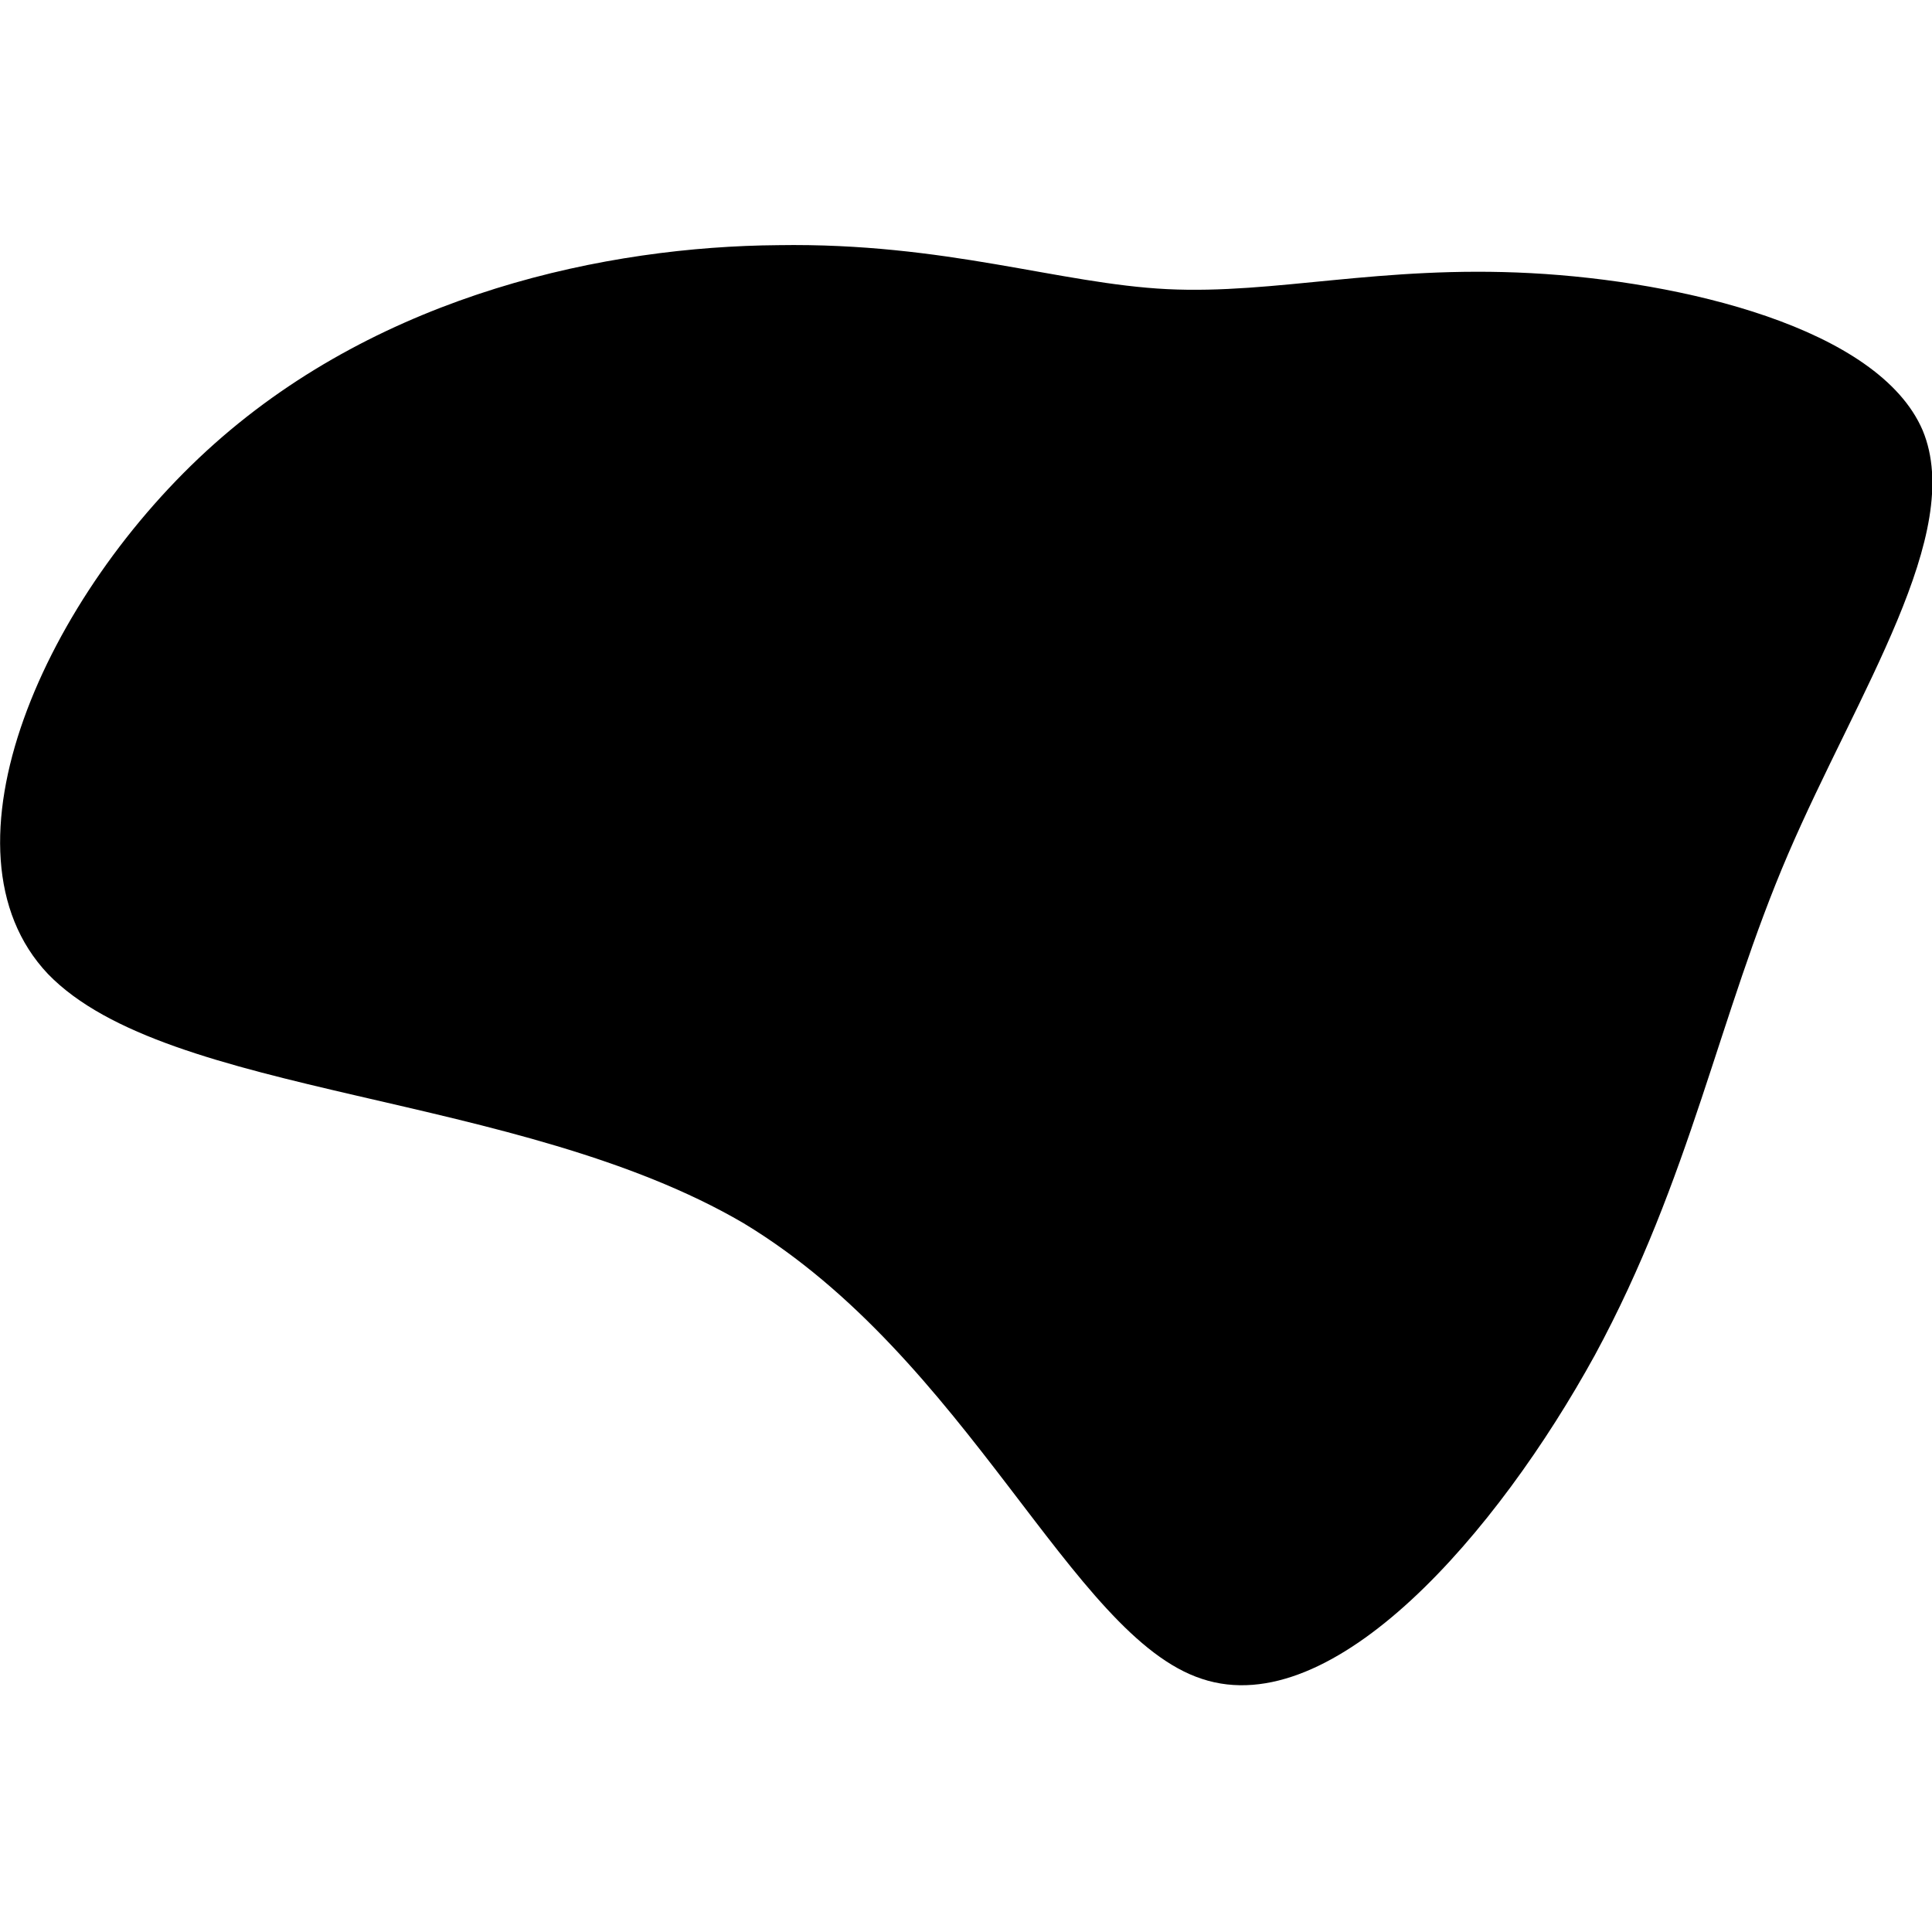<?xml version="1.0" encoding="utf-8"?>
<!-- Generator: Adobe Illustrator 27.0.1, SVG Export Plug-In . SVG Version: 6.00 Build 0)  -->
<svg version="1.1" id="Calque_1" xmlns="http://www.w3.org/2000/svg" xmlns:xlink="http://www.w3.org/1999/xlink" x="0px" y="0px"
	 viewBox="0 0 145 145" style="enable-background:new 0 0 145 145;" xml:space="preserve">
<path d="M114.9,20.5c11.3,0.6,26.1,4.1,29.4,11.8c3.2,7.7-4.9,19.7-10.1,31.8s-7.3,24.3-14.5,37.6c-7.3,13.3-19.6,27.6-29.5,24.3
	c-9.8-3.2-17.5-24-34.4-34.2C38.9,81.9,12.6,82.4,3.6,73.1c-8.8-9.3-0.2-28.5,12.5-39.8C28.8,22,45.6,18.5,58.4,18.4
	c12.6-0.2,21.1,2.9,29.2,3.3C95.7,22.1,103.6,19.9,114.9,20.5z"/>
</svg>
